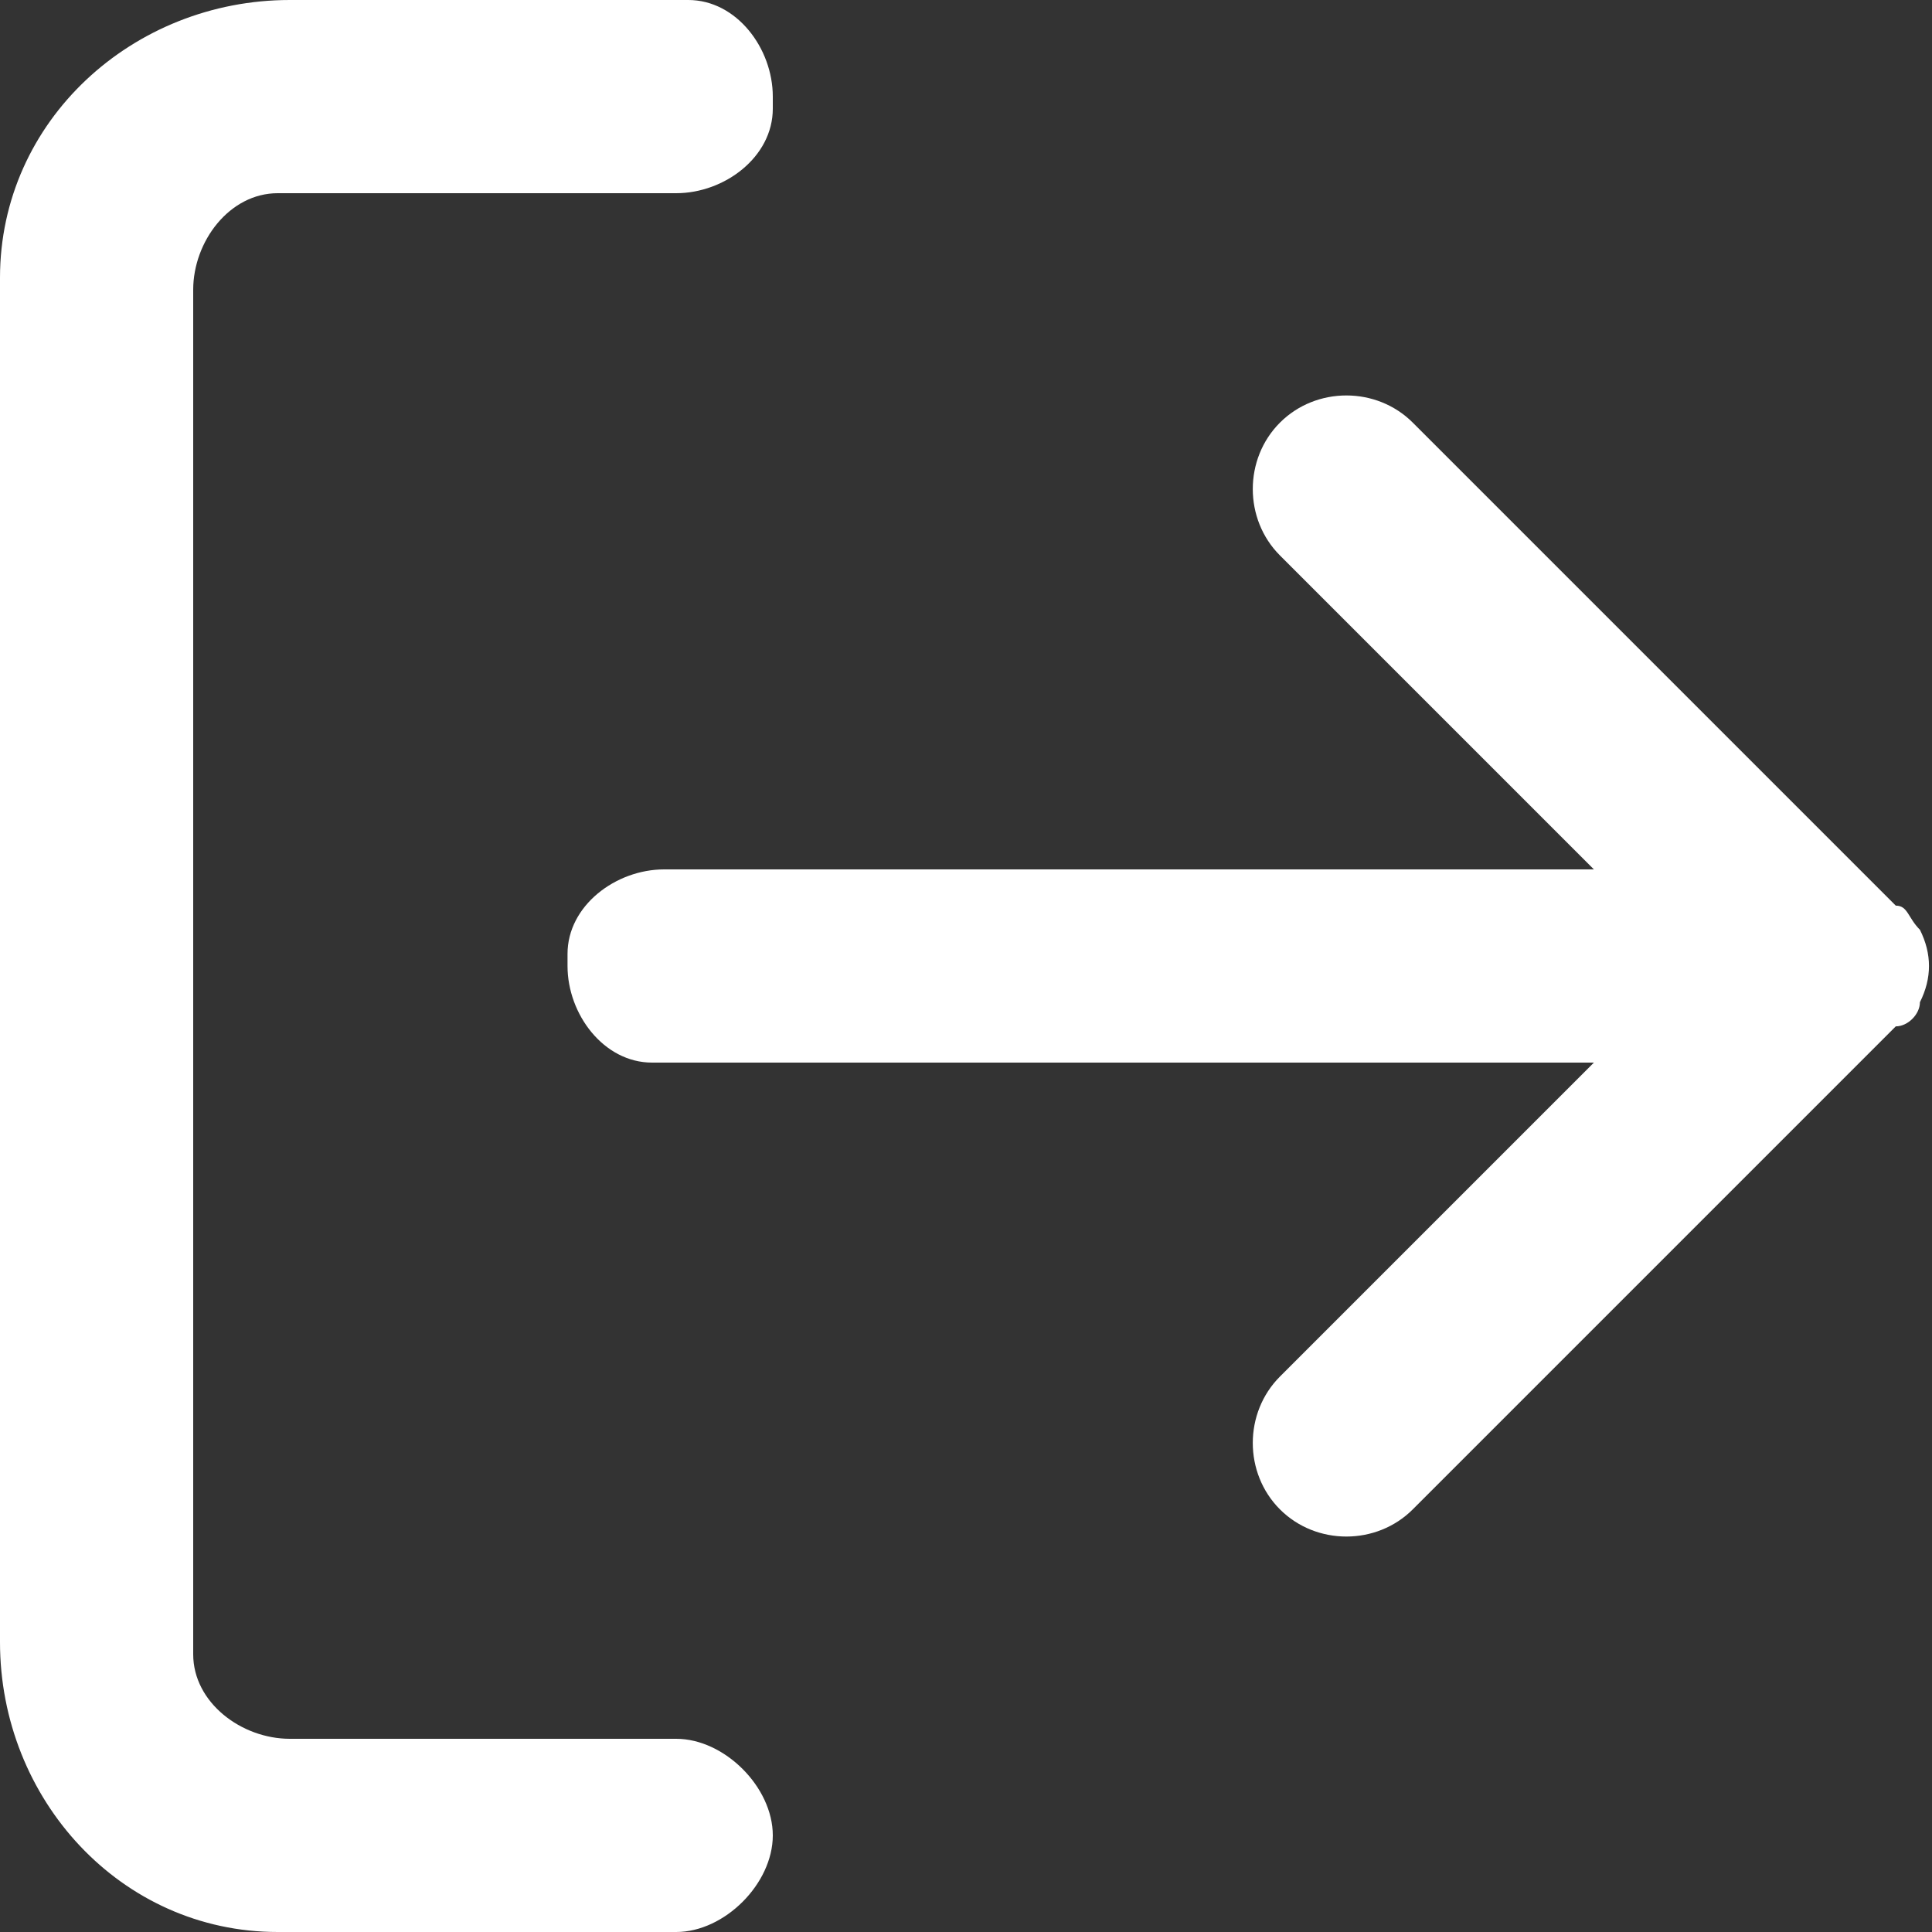 <?xml version="1.0" encoding="utf-8"?>
<!-- Generator: Adobe Illustrator 21.0.0, SVG Export Plug-In . SVG Version: 6.00 Build 0)  -->
<svg version="1.1" id="Layer_1" xmlns="http://www.w3.org/2000/svg" xmlns:xlink="http://www.w3.org/1999/xlink" x="0px" y="0px"
	 viewBox="0 0 16 16" style="enable-background:new 0 0 16 16;" xml:space="preserve">
<rect x="0" y="0" width="16" height="16" fill="#333333" stroke="none"/>
<style type="text/css">
	.st0{fill:#FFFFFF;}
</style>
<g id="Group_28" transform="translate(1251 149)">
	<path id="Path_52" class="st0" d="M-1245.4-134.6h-3.2c-0.4,0-0.8-0.3-0.8-0.7c0,0,0-0.1,0-0.1v-11.2c0-0.4,0.3-0.8,0.7-0.8
		c0,0,0.1,0,0.1,0h3.2c0.4,0,0.8-0.3,0.8-0.7c0,0,0-0.1,0-0.1c0-0.4-0.3-0.8-0.7-0.8c0,0-0.1,0-0.1,0h-3.2c-1.3,0-2.4,1-2.4,2.3
		c0,0,0,0.1,0,0.1v11.2c0,1.3,1,2.4,2.3,2.4c0,0,0.1,0,0.1,0h3.2c0.4,0,0.8-0.4,0.8-0.8C-1244.6-134.2-1245-134.6-1245.4-134.6z"/>
	<path id="Path_53" class="st0" d="M-1235.1-140.7c0.1-0.2,0.1-0.4,0-0.6c-0.1-0.1-0.1-0.2-0.2-0.2l-4-4c-0.3-0.3-0.8-0.3-1.1,0
		c-0.3,0.3-0.3,0.8,0,1.1l2.6,2.6h-7.7c-0.4,0-0.8,0.3-0.8,0.7c0,0,0,0.1,0,0.1c0,0.4,0.3,0.8,0.7,0.8c0,0,0.1,0,0.1,0h7.7l-2.6,2.6
		c-0.3,0.3-0.3,0.8,0,1.1c0,0,0,0,0,0c0.3,0.3,0.8,0.3,1.1,0c0,0,0,0,0,0l4-4C-1235.2-140.5-1235.1-140.6-1235.1-140.7z"/>
</g>
</svg>
